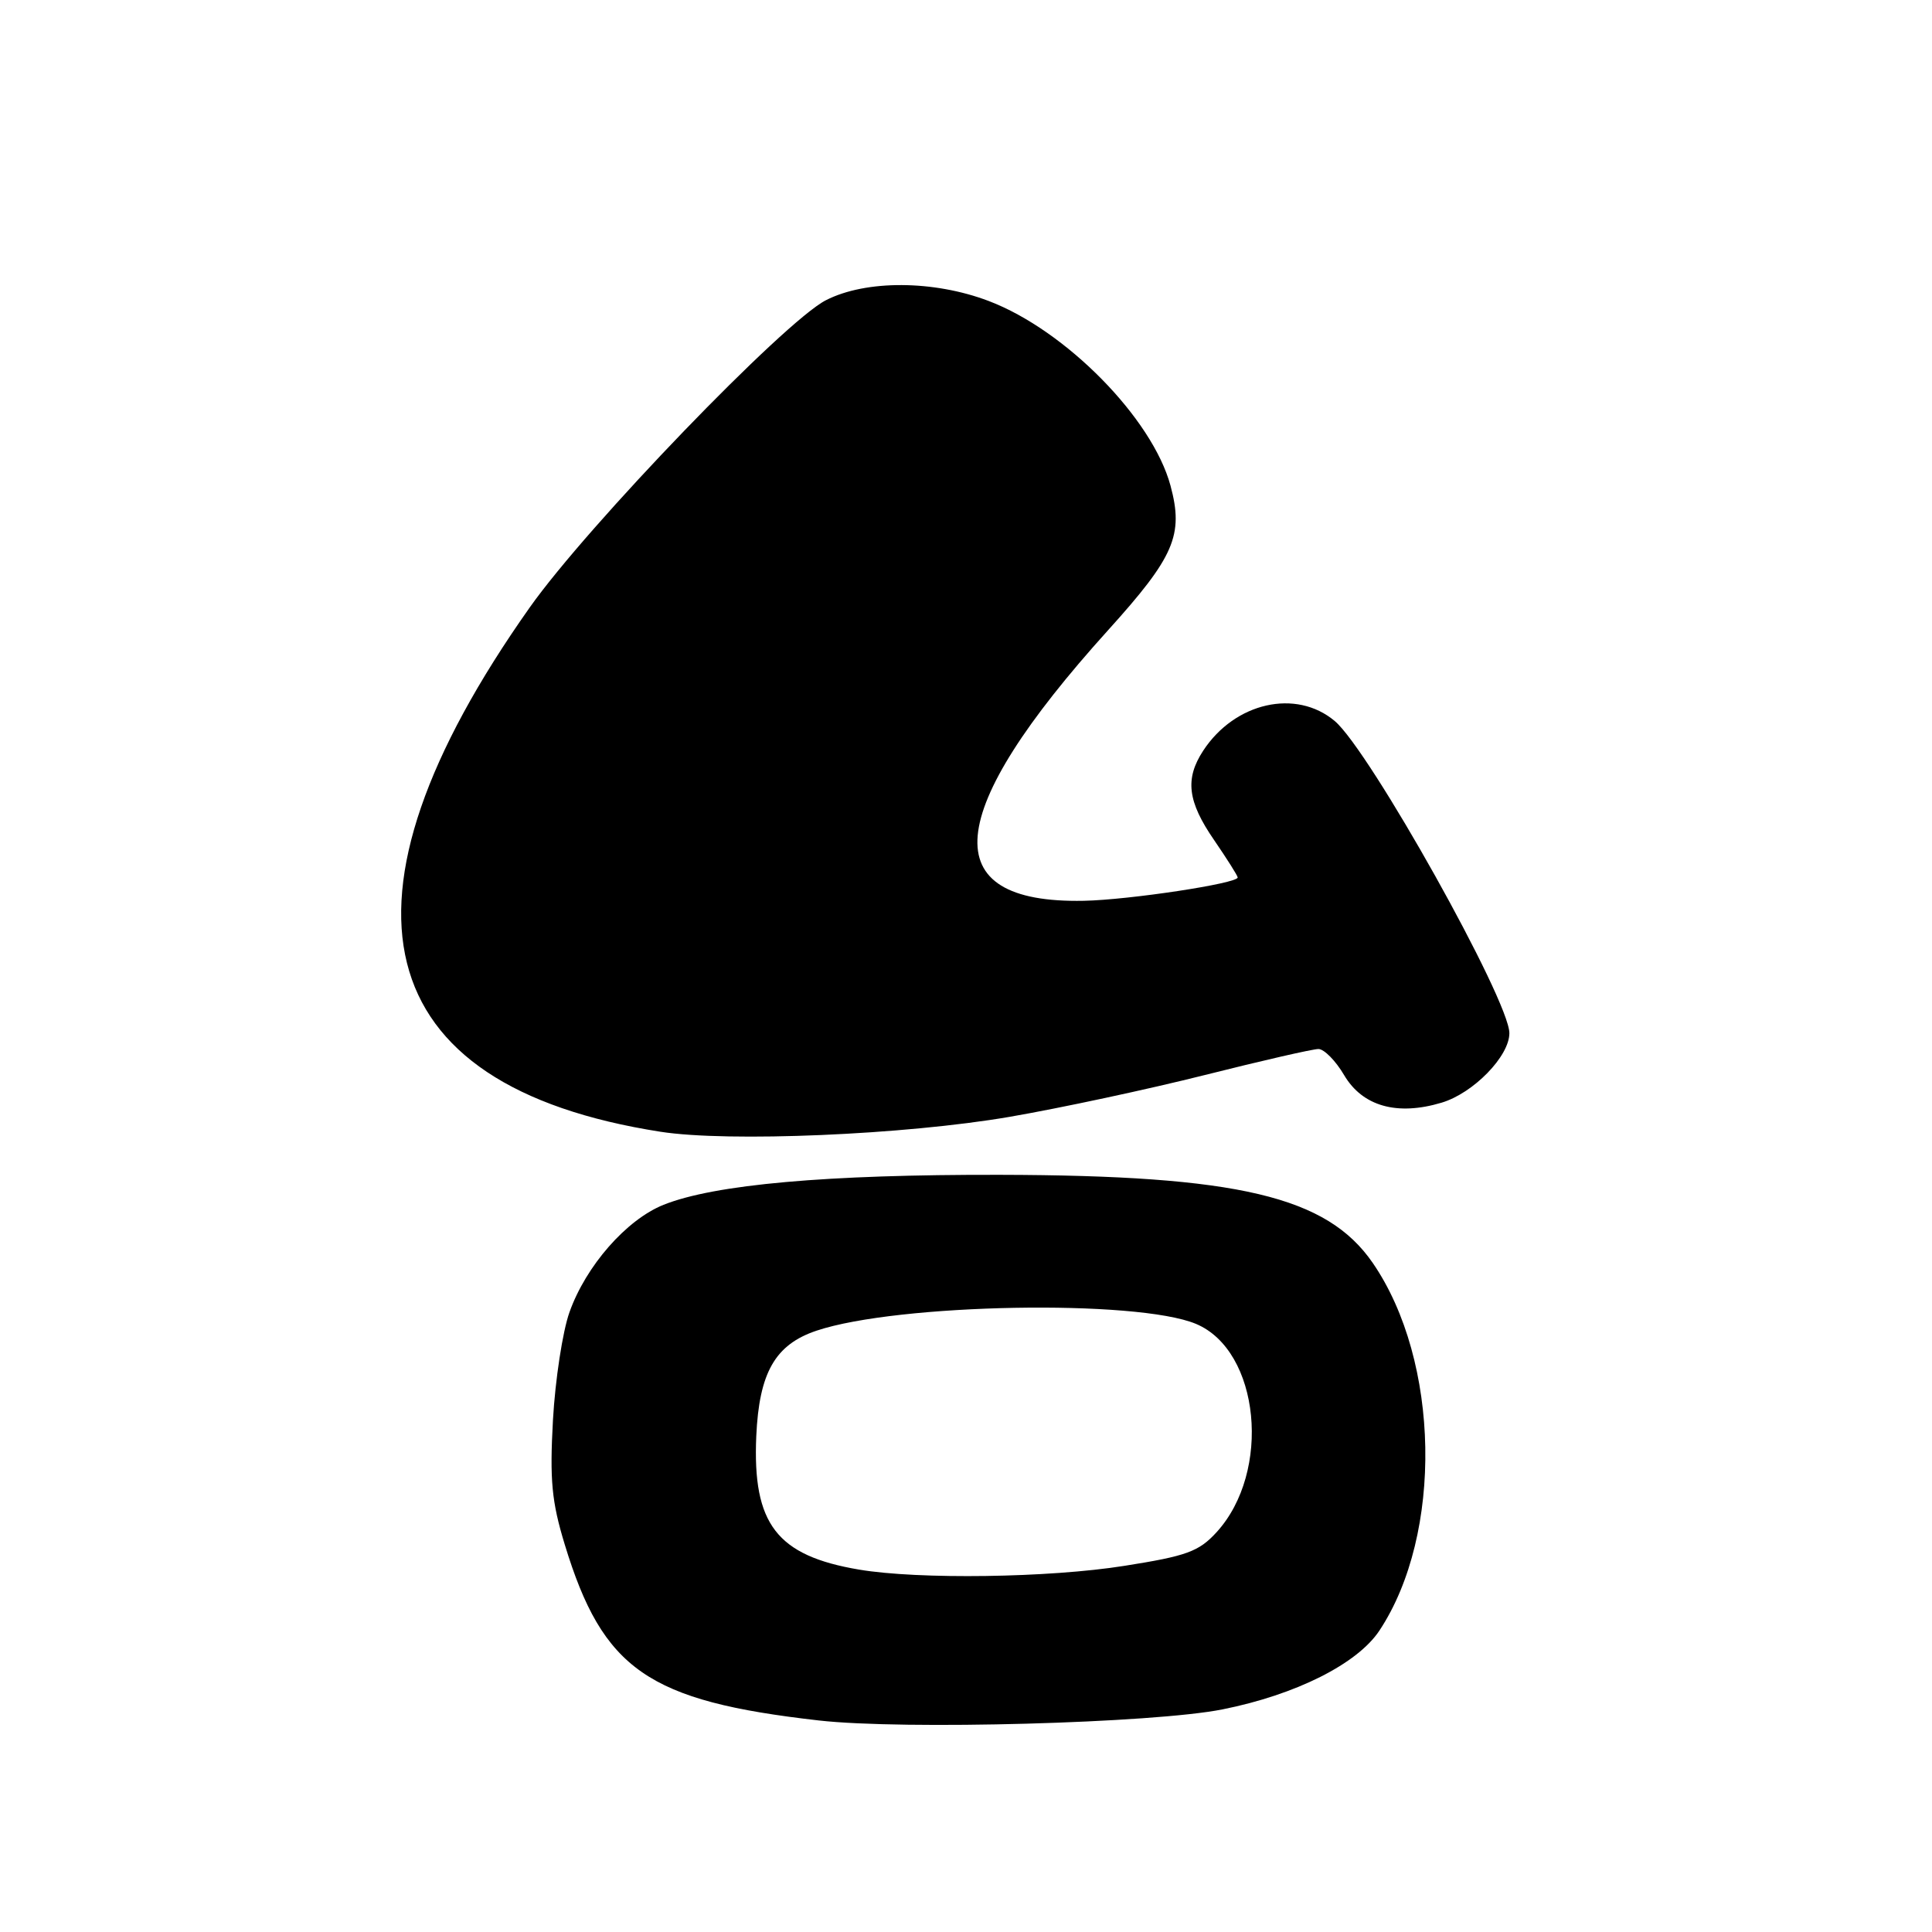 <?xml version="1.0" encoding="UTF-8" standalone="no"?>
<!DOCTYPE svg PUBLIC "-//W3C//DTD SVG 1.1//EN" "http://www.w3.org/Graphics/SVG/1.1/DTD/svg11.dtd" >
<svg xmlns="http://www.w3.org/2000/svg" xmlns:xlink="http://www.w3.org/1999/xlink" version="1.1" viewBox="0 0 256 256">
 <g >
 <path fill="currentColor"
d=" M 162.00 226.50 C 171.71 224.56 179.86 220.47 182.78 216.06 C 191.24 203.29 190.82 180.32 181.90 167.35 C 175.82 158.52 164.08 155.74 132.50 155.67 C 109.55 155.62 94.69 156.94 87.93 159.64 C 83.01 161.61 77.64 167.73 75.46 173.87 C 74.55 176.41 73.57 182.84 73.27 188.15 C 72.83 196.12 73.10 198.98 74.83 204.65 C 79.89 221.26 85.87 225.40 108.50 227.97 C 119.66 229.24 152.85 228.33 162.00 226.50 Z  M 133.76 147.99 C 140.50 146.83 152.16 144.33 159.67 142.44 C 167.18 140.55 173.94 139.00 174.70 139.00 C 175.45 139.00 176.99 140.56 178.11 142.47 C 180.55 146.59 185.12 147.88 191.02 146.11 C 195.23 144.85 200.00 139.96 200.00 136.90 C 200.00 132.54 181.47 99.42 176.86 95.54 C 171.74 91.23 163.63 93.06 159.43 99.47 C 156.99 103.20 157.35 106.20 160.88 111.32 C 162.59 113.82 164.00 116.04 164.00 116.27 C 164.00 117.06 149.63 119.24 143.60 119.36 C 123.79 119.75 124.87 107.81 146.83 83.50 C 155.62 73.77 156.86 70.90 155.10 64.36 C 152.69 55.43 141.20 43.75 131.00 39.88 C 123.71 37.11 114.74 37.07 109.44 39.78 C 103.94 42.58 77.86 69.64 70.20 80.48 C 42.59 119.56 48.64 143.89 87.50 149.96 C 96.52 151.37 119.90 150.37 133.76 147.99 Z  M 113.83 207.98 C 102.93 206.14 99.70 201.95 100.21 190.30 C 100.59 181.88 102.71 178.16 108.20 176.32 C 118.95 172.72 150.64 172.15 158.47 175.42 C 166.95 178.97 168.53 195.02 161.19 203.04 C 158.85 205.59 157.25 206.18 149.00 207.48 C 139.02 209.07 121.73 209.31 113.83 207.98 Z "/>
</g>
</svg>